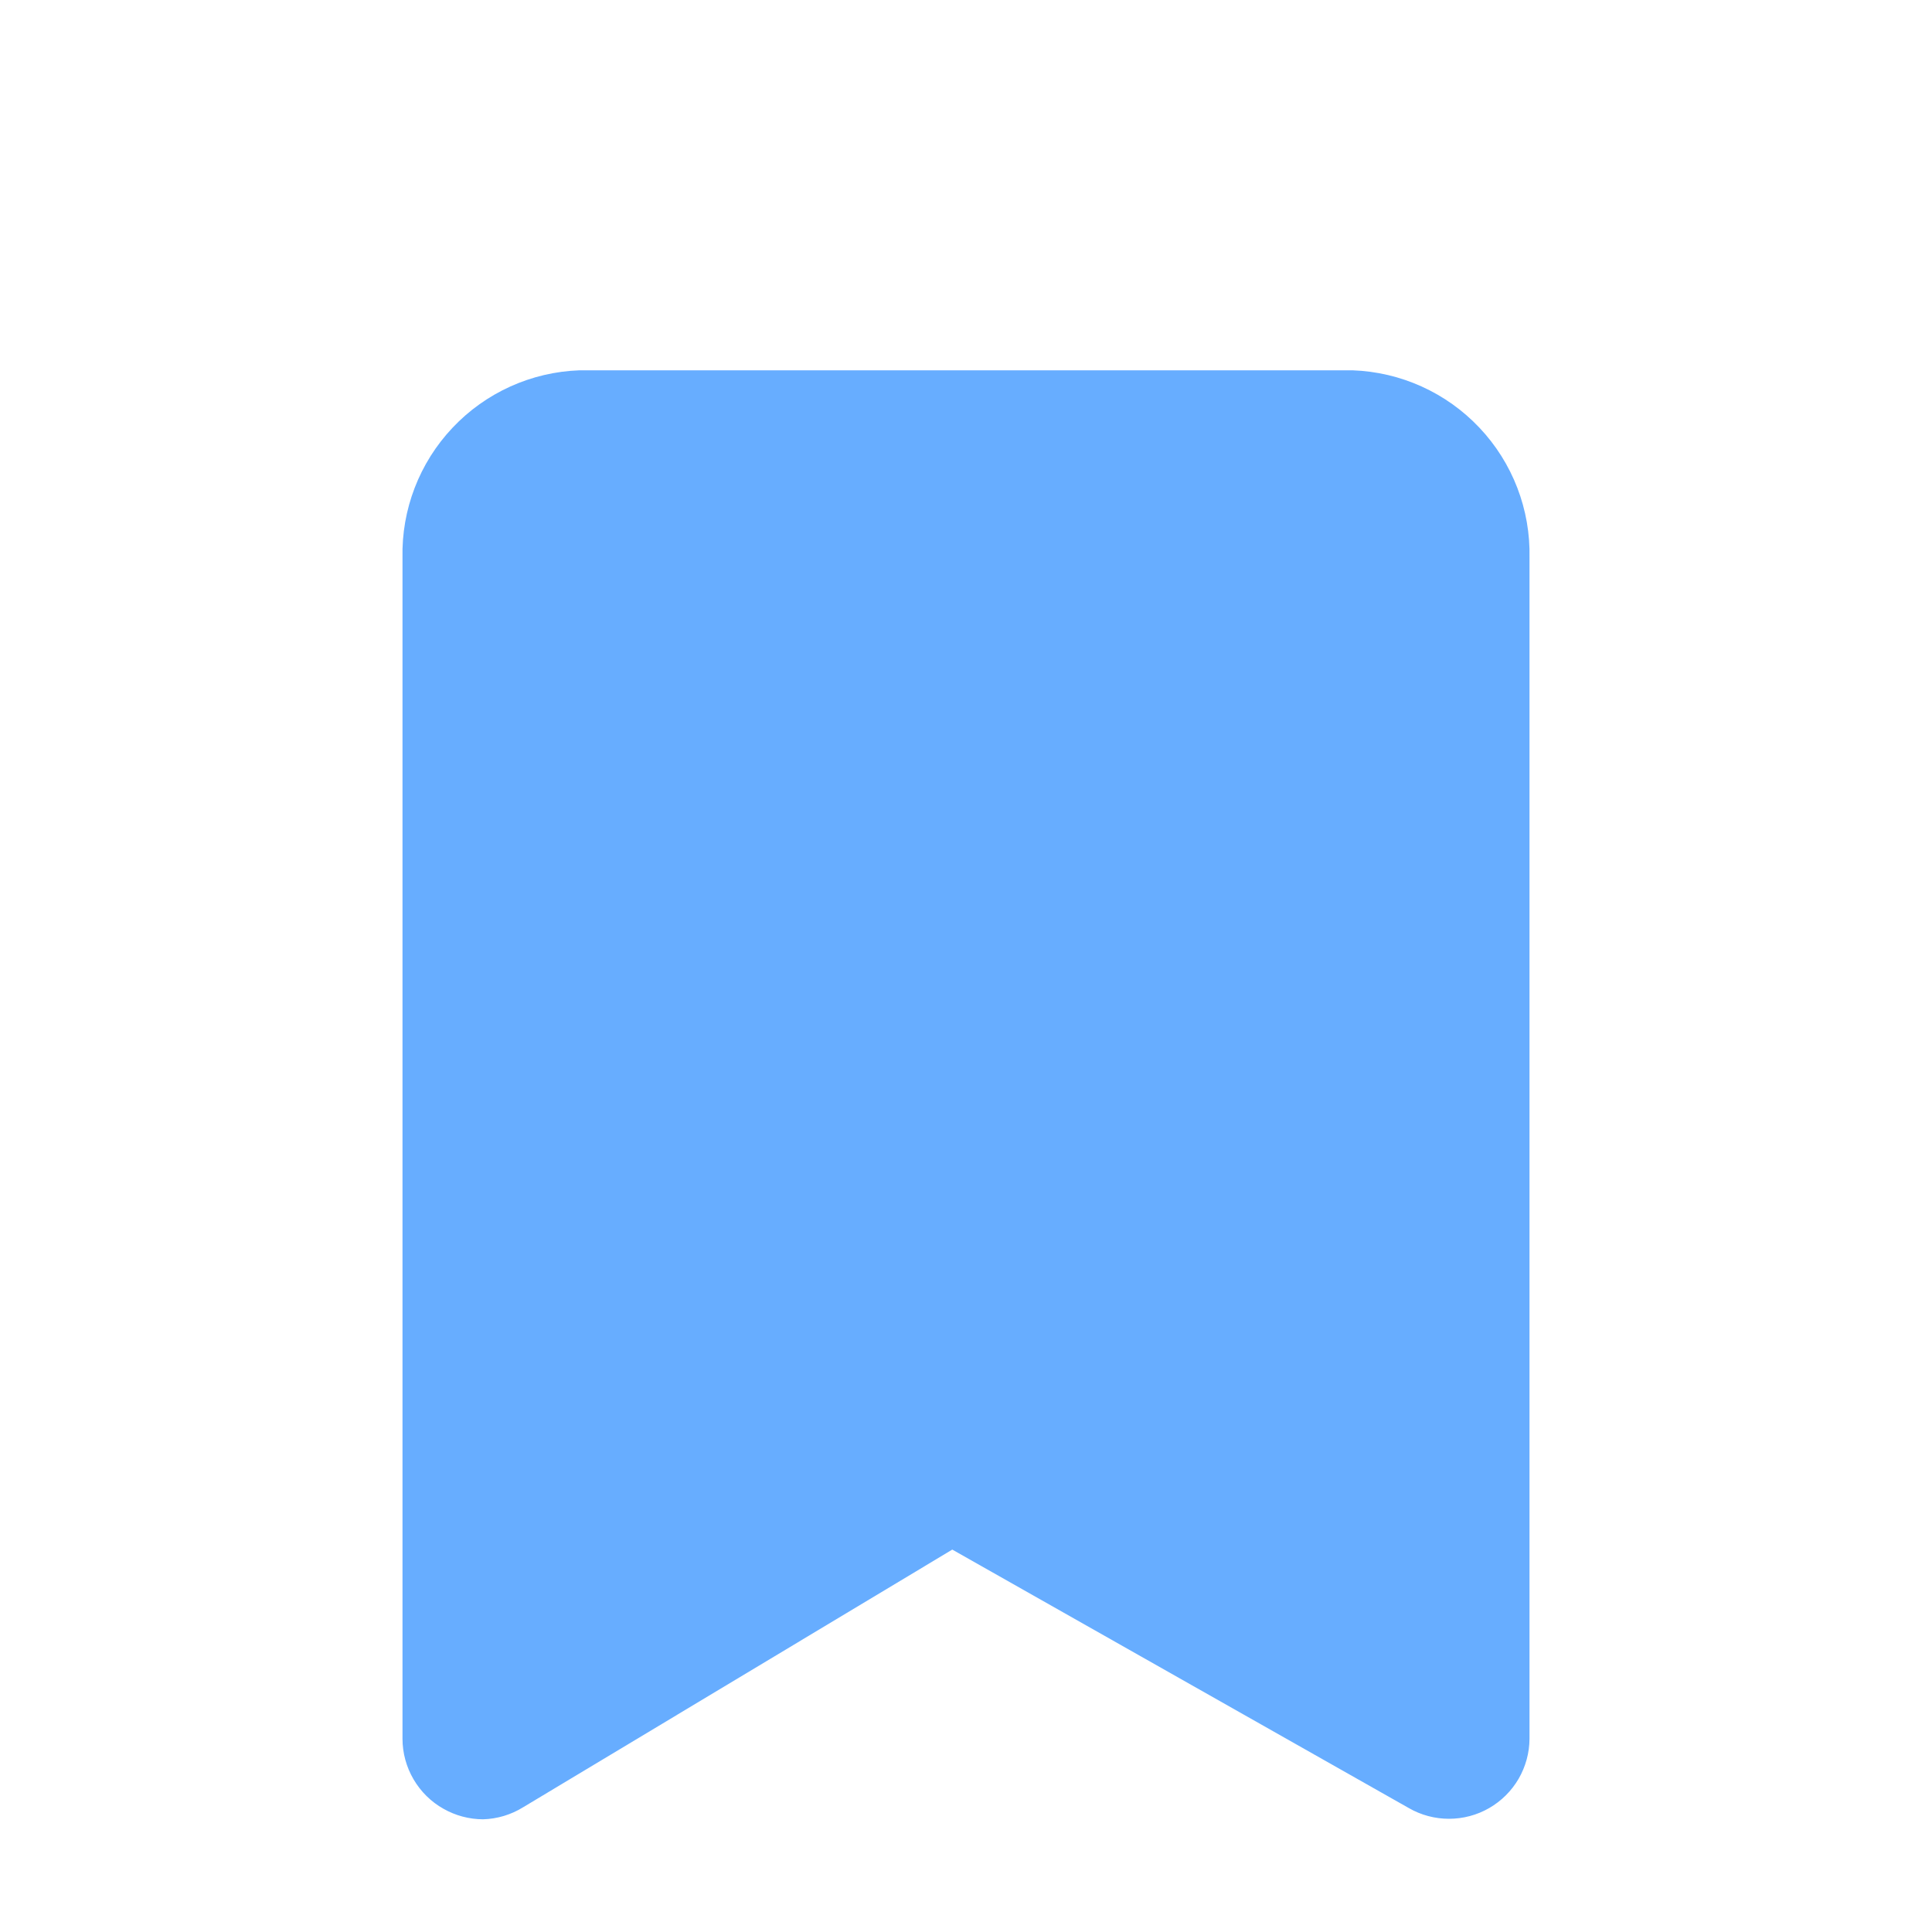 <svg width="30" height="30" viewBox="0 0 30 30" fill="none" xmlns="http://www.w3.org/2000/svg">
<path d="M7.5 28.25C7.285 28.249 7.074 28.193 6.887 28.087C6.694 27.979 6.534 27.821 6.422 27.63C6.31 27.439 6.25 27.221 6.25 27V8.662C6.233 7.913 6.512 7.187 7.027 6.642C7.542 6.096 8.251 5.776 9 5.75H21C21.749 5.776 22.458 6.096 22.973 6.642C23.488 7.187 23.767 7.913 23.75 8.662V27C23.749 27.218 23.69 27.432 23.581 27.621C23.471 27.809 23.314 27.966 23.125 28.075C22.935 28.185 22.719 28.242 22.5 28.242C22.281 28.242 22.065 28.185 21.875 28.075L14.787 24.062L8.125 28.062C7.937 28.179 7.721 28.244 7.5 28.25Z" fill="#67ADFF"/>
</svg>
